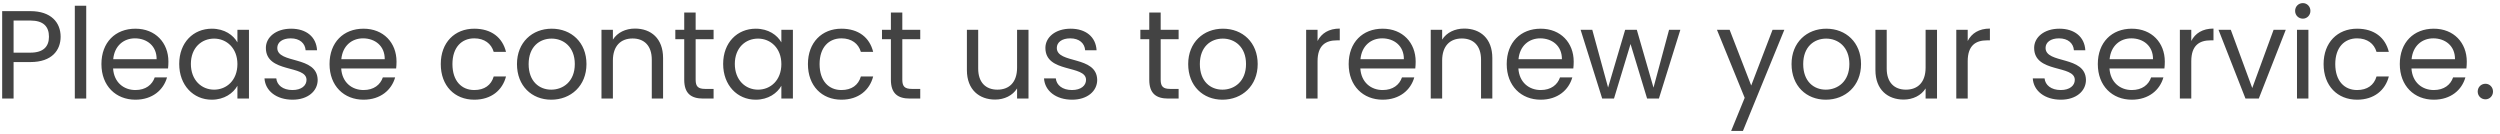 <svg width="279" height="15" viewBox="0 0 279 15" fill="none" xmlns="http://www.w3.org/2000/svg">
    <path d="M1.516 5.876V2.292H3.392C4.848 2.292 5.464 2.964 5.464 4.098C5.464 5.19 4.848 5.876 3.392 5.876H1.516ZM6.766 4.098C6.766 2.502 5.688 1.242 3.392 1.242H0.242V11H1.516V6.926H3.392C5.814 6.926 6.766 5.582 6.766 4.098ZM8.349 11H9.623V0.64H8.349V11ZM15.057 4.28C16.373 4.28 17.493 5.106 17.479 6.604H12.635C12.775 5.106 13.811 4.28 15.057 4.28ZM18.641 8.634H17.269C16.989 9.46 16.261 10.048 15.113 10.048C13.811 10.048 12.719 9.194 12.621 7.64H18.753C18.781 7.374 18.795 7.15 18.795 6.87C18.795 4.77 17.339 3.202 15.113 3.202C12.873 3.202 11.319 4.728 11.319 7.15C11.319 9.586 12.929 11.126 15.113 11.126C17.017 11.126 18.249 10.034 18.641 8.634ZM20 7.136C20 9.516 21.582 11.126 23.626 11.126C25.04 11.126 26.034 10.398 26.496 9.572V11H27.784V3.328H26.496V4.728C26.048 3.93 25.068 3.202 23.64 3.202C21.582 3.202 20 4.742 20 7.136ZM26.496 7.15C26.496 8.956 25.292 10.006 23.892 10.006C22.492 10.006 21.302 8.942 21.302 7.136C21.302 5.33 22.492 4.308 23.892 4.308C25.292 4.308 26.496 5.372 26.496 7.15ZM35.453 8.914C35.397 6.17 30.945 7.164 30.945 5.344C30.945 4.728 31.505 4.28 32.443 4.28C33.465 4.28 34.053 4.84 34.109 5.61H35.383C35.299 4.112 34.179 3.202 32.485 3.202C30.777 3.202 29.671 4.168 29.671 5.344C29.671 8.2 34.207 7.206 34.207 8.914C34.207 9.544 33.647 10.048 32.639 10.048C31.561 10.048 30.903 9.488 30.833 8.746H29.517C29.601 10.146 30.861 11.126 32.653 11.126C34.347 11.126 35.453 10.174 35.453 8.914ZM40.514 4.28C41.83 4.28 42.95 5.106 42.936 6.604H38.092C38.232 5.106 39.268 4.28 40.514 4.28ZM44.098 8.634H42.726C42.446 9.46 41.718 10.048 40.57 10.048C39.268 10.048 38.176 9.194 38.078 7.64H44.21C44.238 7.374 44.252 7.15 44.252 6.87C44.252 4.77 42.796 3.202 40.57 3.202C38.33 3.202 36.776 4.728 36.776 7.15C36.776 9.586 38.386 11.126 40.57 11.126C42.474 11.126 43.706 10.034 44.098 8.634ZM49.19 7.15C49.19 9.586 50.744 11.126 52.928 11.126C54.832 11.126 56.078 10.062 56.47 8.536H55.098C54.818 9.502 54.062 10.048 52.928 10.048C51.528 10.048 50.492 9.054 50.492 7.15C50.492 5.274 51.528 4.28 52.928 4.28C54.062 4.28 54.832 4.868 55.098 5.792H56.47C56.078 4.182 54.832 3.202 52.928 3.202C50.744 3.202 49.19 4.742 49.19 7.15ZM65.45 7.15C65.45 4.728 63.756 3.202 61.572 3.202C59.402 3.202 57.694 4.728 57.694 7.15C57.694 9.586 59.346 11.126 61.516 11.126C63.7 11.126 65.45 9.586 65.45 7.15ZM58.996 7.15C58.996 5.218 60.214 4.308 61.558 4.308C62.874 4.308 64.148 5.218 64.148 7.15C64.148 9.096 62.846 10.006 61.516 10.006C60.186 10.006 58.996 9.096 58.996 7.15ZM72.739 11H73.999V6.478C73.999 4.28 72.641 3.188 70.863 3.188C69.827 3.188 68.903 3.622 68.399 4.42V3.328H67.125V11H68.399V6.758C68.399 5.106 69.295 4.294 70.597 4.294C71.885 4.294 72.739 5.092 72.739 6.66V11ZM76.36 8.9C76.36 10.44 77.13 11 78.488 11H79.636V9.922H78.698C77.914 9.922 77.634 9.656 77.634 8.9V4.378H79.636V3.328H77.634V1.396H76.36V3.328H75.366V4.378H76.36V8.9ZM80.704 7.136C80.704 9.516 82.286 11.126 84.33 11.126C85.744 11.126 86.738 10.398 87.2 9.572V11H88.488V3.328H87.2V4.728C86.752 3.93 85.772 3.202 84.344 3.202C82.286 3.202 80.704 4.742 80.704 7.136ZM87.2 7.15C87.2 8.956 85.996 10.006 84.596 10.006C83.196 10.006 82.006 8.942 82.006 7.136C82.006 5.33 83.196 4.308 84.596 4.308C85.996 4.308 87.2 5.372 87.2 7.15ZM90.165 7.15C90.165 9.586 91.719 11.126 93.903 11.126C95.806 11.126 97.052 10.062 97.445 8.536H96.073C95.793 9.502 95.037 10.048 93.903 10.048C92.502 10.048 91.466 9.054 91.466 7.15C91.466 5.274 92.502 4.28 93.903 4.28C95.037 4.28 95.806 4.868 96.073 5.792H97.445C97.052 4.182 95.806 3.202 93.903 3.202C91.719 3.202 90.165 4.742 90.165 7.15ZM99.424 8.9C99.424 10.44 100.194 11 101.552 11H102.7V9.922H101.762C100.978 9.922 100.698 9.656 100.698 8.9V4.378H102.7V3.328H100.698V1.396H99.424V3.328H98.43V4.378H99.424V8.9ZM114.78 3.328H113.506V7.542C113.506 9.194 112.624 10.006 111.308 10.006C110.02 10.006 109.166 9.208 109.166 7.654V3.328H107.906V7.822C107.906 10.02 109.292 11.112 111.056 11.112C112.078 11.112 113.016 10.664 113.506 9.866V11H114.78V3.328ZM122.448 8.914C122.392 6.17 117.94 7.164 117.94 5.344C117.94 4.728 118.5 4.28 119.438 4.28C120.46 4.28 121.048 4.84 121.104 5.61H122.378C122.294 4.112 121.174 3.202 119.48 3.202C117.772 3.202 116.666 4.168 116.666 5.344C116.666 8.2 121.202 7.206 121.202 8.914C121.202 9.544 120.642 10.048 119.634 10.048C118.556 10.048 117.898 9.488 117.828 8.746H116.512C116.596 10.146 117.856 11.126 119.648 11.126C121.342 11.126 122.448 10.174 122.448 8.914ZM128.258 8.9C128.258 10.44 129.028 11 130.386 11H131.534V9.922H130.596C129.812 9.922 129.532 9.656 129.532 8.9V4.378H131.534V3.328H129.532V1.396H128.258V3.328H127.264V4.378H128.258V8.9ZM140.358 7.15C140.358 4.728 138.664 3.202 136.48 3.202C134.31 3.202 132.602 4.728 132.602 7.15C132.602 9.586 134.254 11.126 136.424 11.126C138.608 11.126 140.358 9.586 140.358 7.15ZM133.904 7.15C133.904 5.218 135.122 4.308 136.466 4.308C137.782 4.308 139.056 5.218 139.056 7.15C139.056 9.096 137.754 10.006 136.424 10.006C135.094 10.006 133.904 9.096 133.904 7.15ZM147.04 6.828C147.04 5.05 147.964 4.504 149.182 4.504H149.518V3.188C148.3 3.188 147.474 3.72 147.04 4.574V3.328H145.766V11H147.04V6.828ZM154.25 4.28C155.566 4.28 156.686 5.106 156.672 6.604H151.828C151.968 5.106 153.004 4.28 154.25 4.28ZM157.834 8.634H156.462C156.182 9.46 155.454 10.048 154.306 10.048C153.004 10.048 151.912 9.194 151.814 7.64H157.946C157.974 7.374 157.988 7.15 157.988 6.87C157.988 4.77 156.532 3.202 154.306 3.202C152.066 3.202 150.512 4.728 150.512 7.15C150.512 9.586 152.122 11.126 154.306 11.126C156.21 11.126 157.442 10.034 157.834 8.634ZM165.284 11H166.544V6.478C166.544 4.28 165.186 3.188 163.408 3.188C162.372 3.188 161.448 3.622 160.944 4.42V3.328H159.67V11H160.944V6.758C160.944 5.106 161.84 4.294 163.142 4.294C164.43 4.294 165.284 5.092 165.284 6.66V11ZM171.887 4.28C173.203 4.28 174.323 5.106 174.309 6.604H169.465C169.605 5.106 170.641 4.28 171.887 4.28ZM175.471 8.634H174.099C173.819 9.46 173.091 10.048 171.943 10.048C170.641 10.048 169.549 9.194 169.451 7.64H175.583C175.611 7.374 175.625 7.15 175.625 6.87C175.625 4.77 174.169 3.202 171.943 3.202C169.703 3.202 168.149 4.728 168.149 7.15C168.149 9.586 169.759 11.126 171.943 11.126C173.847 11.126 175.079 10.034 175.471 8.634ZM178.805 11H180.121L181.969 4.91L183.817 11H185.133L187.527 3.328H186.267L184.531 9.782L182.669 3.328H181.367L179.463 9.768L177.699 3.328H176.397L178.805 11ZM195.435 9.544L193.027 3.328H191.613L194.707 10.916L193.195 14.612H194.511L199.131 3.328H197.815L195.435 9.544ZM207.692 7.15C207.692 4.728 205.998 3.202 203.814 3.202C201.644 3.202 199.936 4.728 199.936 7.15C199.936 9.586 201.588 11.126 203.758 11.126C205.942 11.126 207.692 9.586 207.692 7.15ZM201.238 7.15C201.238 5.218 202.456 4.308 203.8 4.308C205.116 4.308 206.39 5.218 206.39 7.15C206.39 9.096 205.088 10.006 203.758 10.006C202.428 10.006 201.238 9.096 201.238 7.15ZM216.171 3.328H214.897V7.542C214.897 9.194 214.015 10.006 212.699 10.006C211.411 10.006 210.557 9.208 210.557 7.654V3.328H209.297V7.822C209.297 10.02 210.683 11.112 212.447 11.112C213.469 11.112 214.407 10.664 214.897 9.866V11H216.171V3.328ZM219.596 6.828C219.596 5.05 220.52 4.504 221.738 4.504H222.074V3.188C220.856 3.188 220.03 3.72 219.596 4.574V3.328H218.322V11H219.596V6.828ZM232.793 8.914C232.737 6.17 228.285 7.164 228.285 5.344C228.285 4.728 228.845 4.28 229.783 4.28C230.805 4.28 231.393 4.84 231.449 5.61H232.723C232.639 4.112 231.519 3.202 229.825 3.202C228.117 3.202 227.011 4.168 227.011 5.344C227.011 8.2 231.547 7.206 231.547 8.914C231.547 9.544 230.987 10.048 229.979 10.048C228.901 10.048 228.243 9.488 228.173 8.746H226.857C226.941 10.146 228.201 11.126 229.993 11.126C231.687 11.126 232.793 10.174 232.793 8.914ZM237.854 4.28C239.17 4.28 240.29 5.106 240.276 6.604H235.432C235.572 5.106 236.608 4.28 237.854 4.28ZM241.438 8.634H240.066C239.786 9.46 239.058 10.048 237.91 10.048C236.608 10.048 235.516 9.194 235.418 7.64H241.55C241.578 7.374 241.592 7.15 241.592 6.87C241.592 4.77 240.136 3.202 237.91 3.202C235.67 3.202 234.116 4.728 234.116 7.15C234.116 9.586 235.726 11.126 237.91 11.126C239.814 11.126 241.046 10.034 241.438 8.634ZM244.547 6.828C244.547 5.05 245.471 4.504 246.689 4.504H247.025V3.188C245.807 3.188 244.981 3.72 244.547 4.574V3.328H243.273V11H244.547V6.828ZM247.586 3.328L250.596 11H252.08L255.09 3.328H253.732L251.352 9.824L248.958 3.328H247.586ZM256.344 11H257.618V3.328H256.344V11ZM257.002 2.082C257.464 2.082 257.842 1.704 257.842 1.214C257.842 0.724 257.464 0.346 257.002 0.346C256.512 0.346 256.134 0.724 256.134 1.214C256.134 1.704 256.512 2.082 257.002 2.082ZM259.313 7.15C259.313 9.586 260.867 11.126 263.051 11.126C264.955 11.126 266.201 10.062 266.593 8.536H265.221C264.941 9.502 264.185 10.048 263.051 10.048C261.651 10.048 260.615 9.054 260.615 7.15C260.615 5.274 261.651 4.28 263.051 4.28C264.185 4.28 264.955 4.868 265.221 5.792H266.593C266.201 4.182 264.955 3.202 263.051 3.202C260.867 3.202 259.313 4.742 259.313 7.15ZM271.555 4.28C272.871 4.28 273.991 5.106 273.977 6.604H269.133C269.273 5.106 270.309 4.28 271.555 4.28ZM275.139 8.634H273.767C273.487 9.46 272.759 10.048 271.611 10.048C270.309 10.048 269.217 9.194 269.119 7.64H275.251C275.279 7.374 275.293 7.15 275.293 6.87C275.293 4.77 273.837 3.202 271.611 3.202C269.371 3.202 267.817 4.728 267.817 7.15C267.817 9.586 269.427 11.126 271.611 11.126C273.515 11.126 274.747 10.034 275.139 8.634ZM278.22 10.216C278.22 9.726 277.842 9.348 277.38 9.348C276.89 9.348 276.512 9.726 276.512 10.216C276.512 10.706 276.89 11.084 277.38 11.084C277.842 11.084 278.22 10.706 278.22 10.216Z"
          fill="#434343"/>
</svg>
